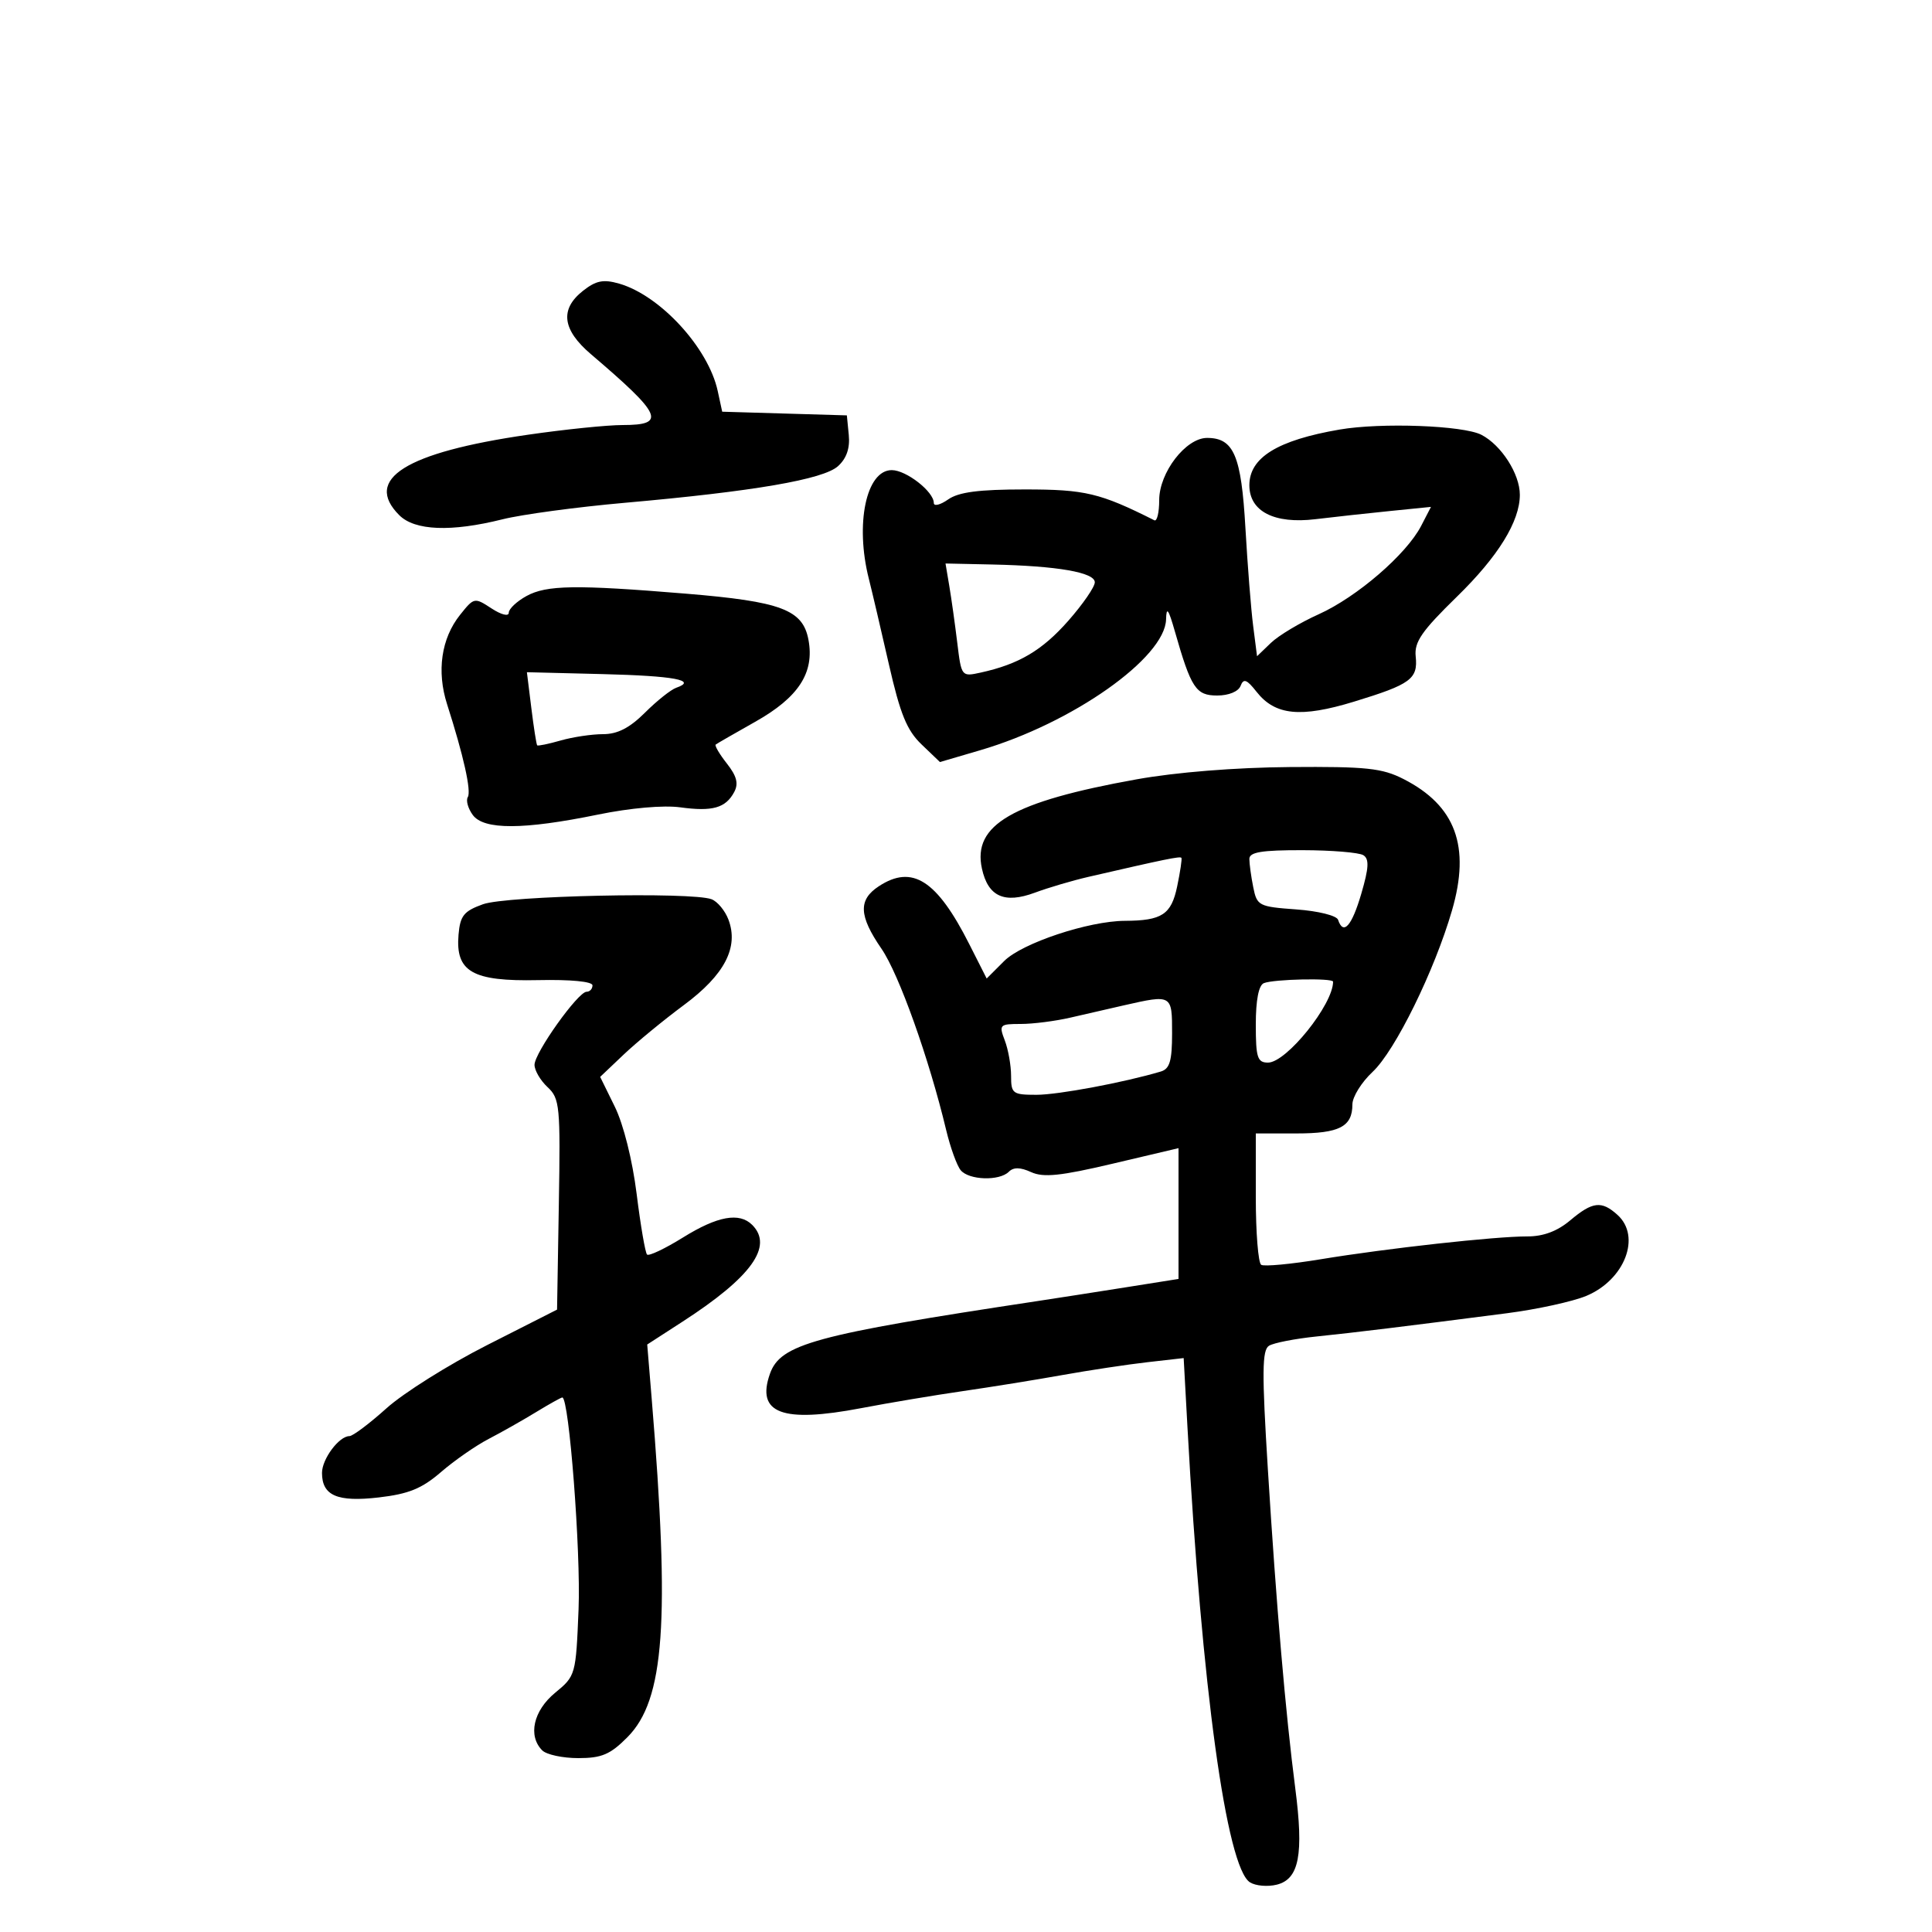 <svg xmlns="http://www.w3.org/2000/svg" width="300" height="300" viewBox="0 0 300 300" version="1.1">
	<path d="M 90.534 45.152 C 86.903 48.008, 87.297 51.194, 91.750 54.989 C 102.827 64.429, 103.530 66, 96.676 66 C 94.298 66, 87.661 66.680, 81.926 67.512 C 62.985 70.259, 56.392 74.392, 62 80 C 64.407 82.407, 70.057 82.631, 78.040 80.635 C 81.043 79.884, 89.575 78.732, 97 78.076 C 117.046 76.304, 127.847 74.448, 130.127 72.385 C 131.448 71.190, 131.999 69.597, 131.799 67.551 L 131.500 64.500 121.822 64.215 L 112.143 63.929 111.447 60.715 C 109.997 54.016, 102.514 45.868, 96.131 44.037 C 93.692 43.338, 92.551 43.565, 90.534 45.152 M 208 66.703 C 198.363 68.362, 194 71.055, 194 75.344 C 194 79.410, 197.860 81.393, 204.266 80.619 C 207.145 80.272, 212.358 79.700, 215.851 79.349 L 222.201 78.710 220.677 81.657 C 218.391 86.078, 210.705 92.708, 204.767 95.382 C 201.870 96.686, 198.531 98.686, 197.347 99.826 L 195.193 101.898 194.591 97.199 C 194.259 94.615, 193.719 87.775, 193.389 82 C 192.747 70.731, 191.586 68, 187.434 68 C 184.133 68, 180 73.370, 180 77.660 C 180 79.589, 179.662 80.997, 179.250 80.790 C 170.803 76.547, 168.506 76, 159.140 76 C 151.984 76, 148.863 76.408, 147.223 77.557 C 146 78.413, 145 78.655, 145 78.096 C 145 76.340, 140.721 73, 138.472 73 C 134.508 73, 132.752 81.340, 134.916 89.884 C 135.419 91.873, 136.821 97.853, 138.031 103.174 C 139.781 110.866, 140.818 113.409, 143.093 115.589 L 145.954 118.330 152.227 116.490 C 166.513 112.299, 180.917 102.152, 181.067 96.173 C 181.119 94.124, 181.435 94.551, 182.421 98 C 184.955 106.869, 185.699 108, 189.007 108 C 190.800 108, 192.300 107.381, 192.638 106.501 C 193.098 105.302, 193.596 105.487, 195.119 107.424 C 198 111.086, 201.956 111.485, 210.257 108.950 C 219.065 106.260, 220.196 105.430, 219.828 101.920 C 219.593 99.684, 220.770 97.981, 226.230 92.653 C 232.641 86.399, 236 80.957, 236 76.828 C 236 73.597, 233.130 69.118, 230.033 67.517 C 227.218 66.061, 214.464 65.590, 208 66.703 M 147.408 91 C 147.733 92.925, 148.288 96.884, 148.643 99.798 C 149.283 105.069, 149.302 105.093, 152.287 104.437 C 158.215 103.135, 161.836 100.993, 165.884 96.394 C 168.148 93.822, 170 91.134, 170 90.420 C 170 88.879, 164.190 87.873, 154.030 87.655 L 146.818 87.500 147.408 91 M 81.750 92.552 C 80.237 93.384, 79 94.551, 79 95.147 C 79 95.757, 77.829 95.463, 76.319 94.473 C 73.677 92.742, 73.605 92.757, 71.429 95.487 C 68.520 99.135, 67.782 104.234, 69.422 109.352 C 71.979 117.328, 73.211 122.849, 72.640 123.774 C 72.323 124.286, 72.670 125.533, 73.410 126.546 C 75.119 128.883, 81.268 128.864, 92.884 126.483 C 97.846 125.466, 103.039 125.008, 105.610 125.360 C 110.635 126.049, 112.677 125.472, 114.006 122.989 C 114.707 121.680, 114.407 120.516, 112.864 118.554 C 111.713 117.091, 110.936 115.767, 111.136 115.611 C 111.336 115.454, 114.095 113.866, 117.267 112.080 C 124.013 108.283, 126.496 104.456, 125.535 99.337 C 124.659 94.666, 121.305 93.405, 106.500 92.183 C 89.399 90.771, 84.867 90.839, 81.750 92.552 M 82.505 109.940 C 82.883 112.998, 83.292 115.605, 83.413 115.733 C 83.534 115.861, 85.175 115.523, 87.060 114.983 C 88.945 114.442, 91.907 114, 93.643 114 C 95.887 114, 97.769 113.034, 100.150 110.661 C 101.992 108.824, 104.175 107.086, 105 106.798 C 108.346 105.629, 104.696 104.951, 93.558 104.673 L 81.817 104.380 82.505 109.940 M 176.500 121.013 C 157.197 124.485, 150.979 128.076, 152.476 134.888 C 153.428 139.225, 155.964 140.372, 160.704 138.610 C 162.792 137.834, 166.525 136.732, 169 136.161 C 180.998 133.394, 183.258 132.932, 183.449 133.205 C 183.563 133.367, 183.266 135.364, 182.790 137.643 C 181.877 142.012, 180.437 142.959, 174.664 142.986 C 169.024 143.014, 158.712 146.447, 155.934 149.222 L 153.210 151.944 150.512 146.612 C 145.471 136.648, 141.663 134.209, 136.465 137.615 C 133.248 139.723, 133.353 142.199, 136.876 147.320 C 139.584 151.256, 144.265 164.372, 146.918 175.461 C 147.571 178.189, 148.587 181.002, 149.175 181.711 C 150.462 183.262, 155.186 183.414, 156.648 181.952 C 157.378 181.222, 158.429 181.238, 160.116 182.007 C 162.028 182.878, 164.688 182.603, 172.768 180.697 L 183 178.285 183 188.439 L 183 198.593 174.750 199.903 C 170.213 200.623, 164.025 201.587, 161 202.044 C 126.461 207.264, 121.181 208.701, 119.553 213.328 C 117.391 219.478, 121.451 221.001, 133.748 218.652 C 138.012 217.837, 145.100 216.649, 149.500 216.012 C 153.900 215.376, 160.875 214.250, 165 213.511 C 169.125 212.773, 175.042 211.879, 178.150 211.525 L 183.799 210.881 184.393 221.691 C 186.609 262.054, 190.448 289.988, 194.095 292.288 C 194.973 292.842, 196.849 293.004, 198.266 292.648 C 201.732 291.778, 202.460 287.972, 201.128 277.685 C 199.623 266.054, 198.189 249.366, 196.872 228.142 C 195.938 213.088, 195.970 209.636, 197.051 208.968 C 197.776 208.520, 201.099 207.872, 204.435 207.528 C 210.468 206.906, 217.773 206.014, 234 203.918 C 238.675 203.314, 244.219 202.103, 246.319 201.227 C 252.287 198.738, 254.882 192.014, 251.171 188.655 C 248.688 186.408, 247.304 186.567, 243.818 189.500 C 241.820 191.181, 239.643 191.997, 237.173 191.990 C 232.212 191.977, 215.401 193.835, 205.091 195.535 C 200.466 196.298, 196.304 196.688, 195.841 196.402 C 195.379 196.116, 195 191.409, 195 185.941 L 195 176 201.300 176 C 207.988 176, 210 174.956, 210 171.487 C 210 170.325, 211.413 168.052, 213.139 166.437 C 216.642 163.160, 222.749 150.737, 225.473 141.346 C 228.357 131.407, 226.024 125.094, 217.945 120.972 C 214.613 119.272, 212.176 119.015, 200.290 119.107 C 191.857 119.173, 182.615 119.913, 176.500 121.013 M 194 133.375 C 194 134.131, 194.271 136.105, 194.602 137.762 C 195.180 140.652, 195.453 140.792, 201.295 141.215 C 204.699 141.461, 207.558 142.173, 207.776 142.828 C 208.594 145.283, 209.905 143.812, 211.379 138.781 C 212.556 134.766, 212.631 133.385, 211.705 132.796 C 211.042 132.375, 206.787 132.024, 202.250 132.015 C 195.909 132.004, 194 132.318, 194 133.375 M 75 140.409 C 72.024 141.478, 71.455 142.186, 71.201 145.134 C 70.706 150.896, 73.354 152.412, 83.536 152.193 C 88.603 152.084, 92 152.410, 92 153.005 C 92 153.552, 91.588 154, 91.085 154 C 89.758 154, 83 163.483, 83 165.345 C 83 166.212, 83.911 167.771, 85.025 168.809 C 86.924 170.578, 87.034 171.723, 86.775 187.026 L 86.500 203.355 75.665 208.852 C 69.705 211.875, 62.664 216.295, 60.018 218.674 C 57.371 221.053, 54.780 223, 54.258 223 C 52.648 223, 50 226.548, 50 228.706 C 50 232.242, 52.376 233.269, 58.829 232.520 C 63.459 231.983, 65.513 231.144, 68.482 228.578 C 70.557 226.785, 73.884 224.472, 75.877 223.437 C 77.870 222.403, 81.179 220.531, 83.230 219.278 C 85.282 218.025, 87.121 217, 87.318 217 C 88.363 217, 90.201 240.942, 89.840 249.854 C 89.426 260.095, 89.386 260.237, 86.201 262.854 C 82.821 265.633, 81.945 269.545, 84.200 271.800 C 84.860 272.460, 87.380 273, 89.800 273 C 93.435 273, 94.761 272.435, 97.427 269.750 C 103.190 263.947, 104.055 251.855, 101.190 217.137 L 100.500 208.774 106 205.216 C 116.683 198.306, 120.123 193.523, 116.800 190.200 C 114.810 188.210, 111.407 188.829, 106.056 192.156 C 103.263 193.892, 100.751 195.084, 100.473 194.806 C 100.194 194.528, 99.468 190.295, 98.859 185.400 C 98.208 180.162, 96.814 174.590, 95.472 171.859 L 93.192 167.218 96.846 163.750 C 98.856 161.843, 103.065 158.382, 106.200 156.059 C 112.517 151.378, 114.746 147.093, 113.107 142.780 C 112.582 141.401, 111.407 139.986, 110.495 139.636 C 107.435 138.462, 78.678 139.088, 75 140.409 M 196.250 152.662 C 195.448 152.986, 195 155.286, 195 159.083 C 195 164.226, 195.248 165, 196.896 165 C 199.752 165, 207 155.987, 207 152.435 C 207 151.841, 197.804 152.035, 196.250 152.662 M 174.500 156.113 C 172.300 156.612, 168.581 157.466, 166.236 158.010 C 163.890 158.555, 160.414 159, 158.510 159 C 155.209 159, 155.094 159.118, 156.025 161.565 C 156.561 162.976, 157 165.451, 157 167.065 C 157 169.815, 157.249 170, 160.938 170 C 164.317 170, 174.524 168.090, 180.250 166.386 C 181.638 165.973, 182 164.741, 182 160.433 C 182 154.414, 182 154.413, 174.500 156.113" stroke="none" fill="black" fill-rule="evenodd"/>
</svg>